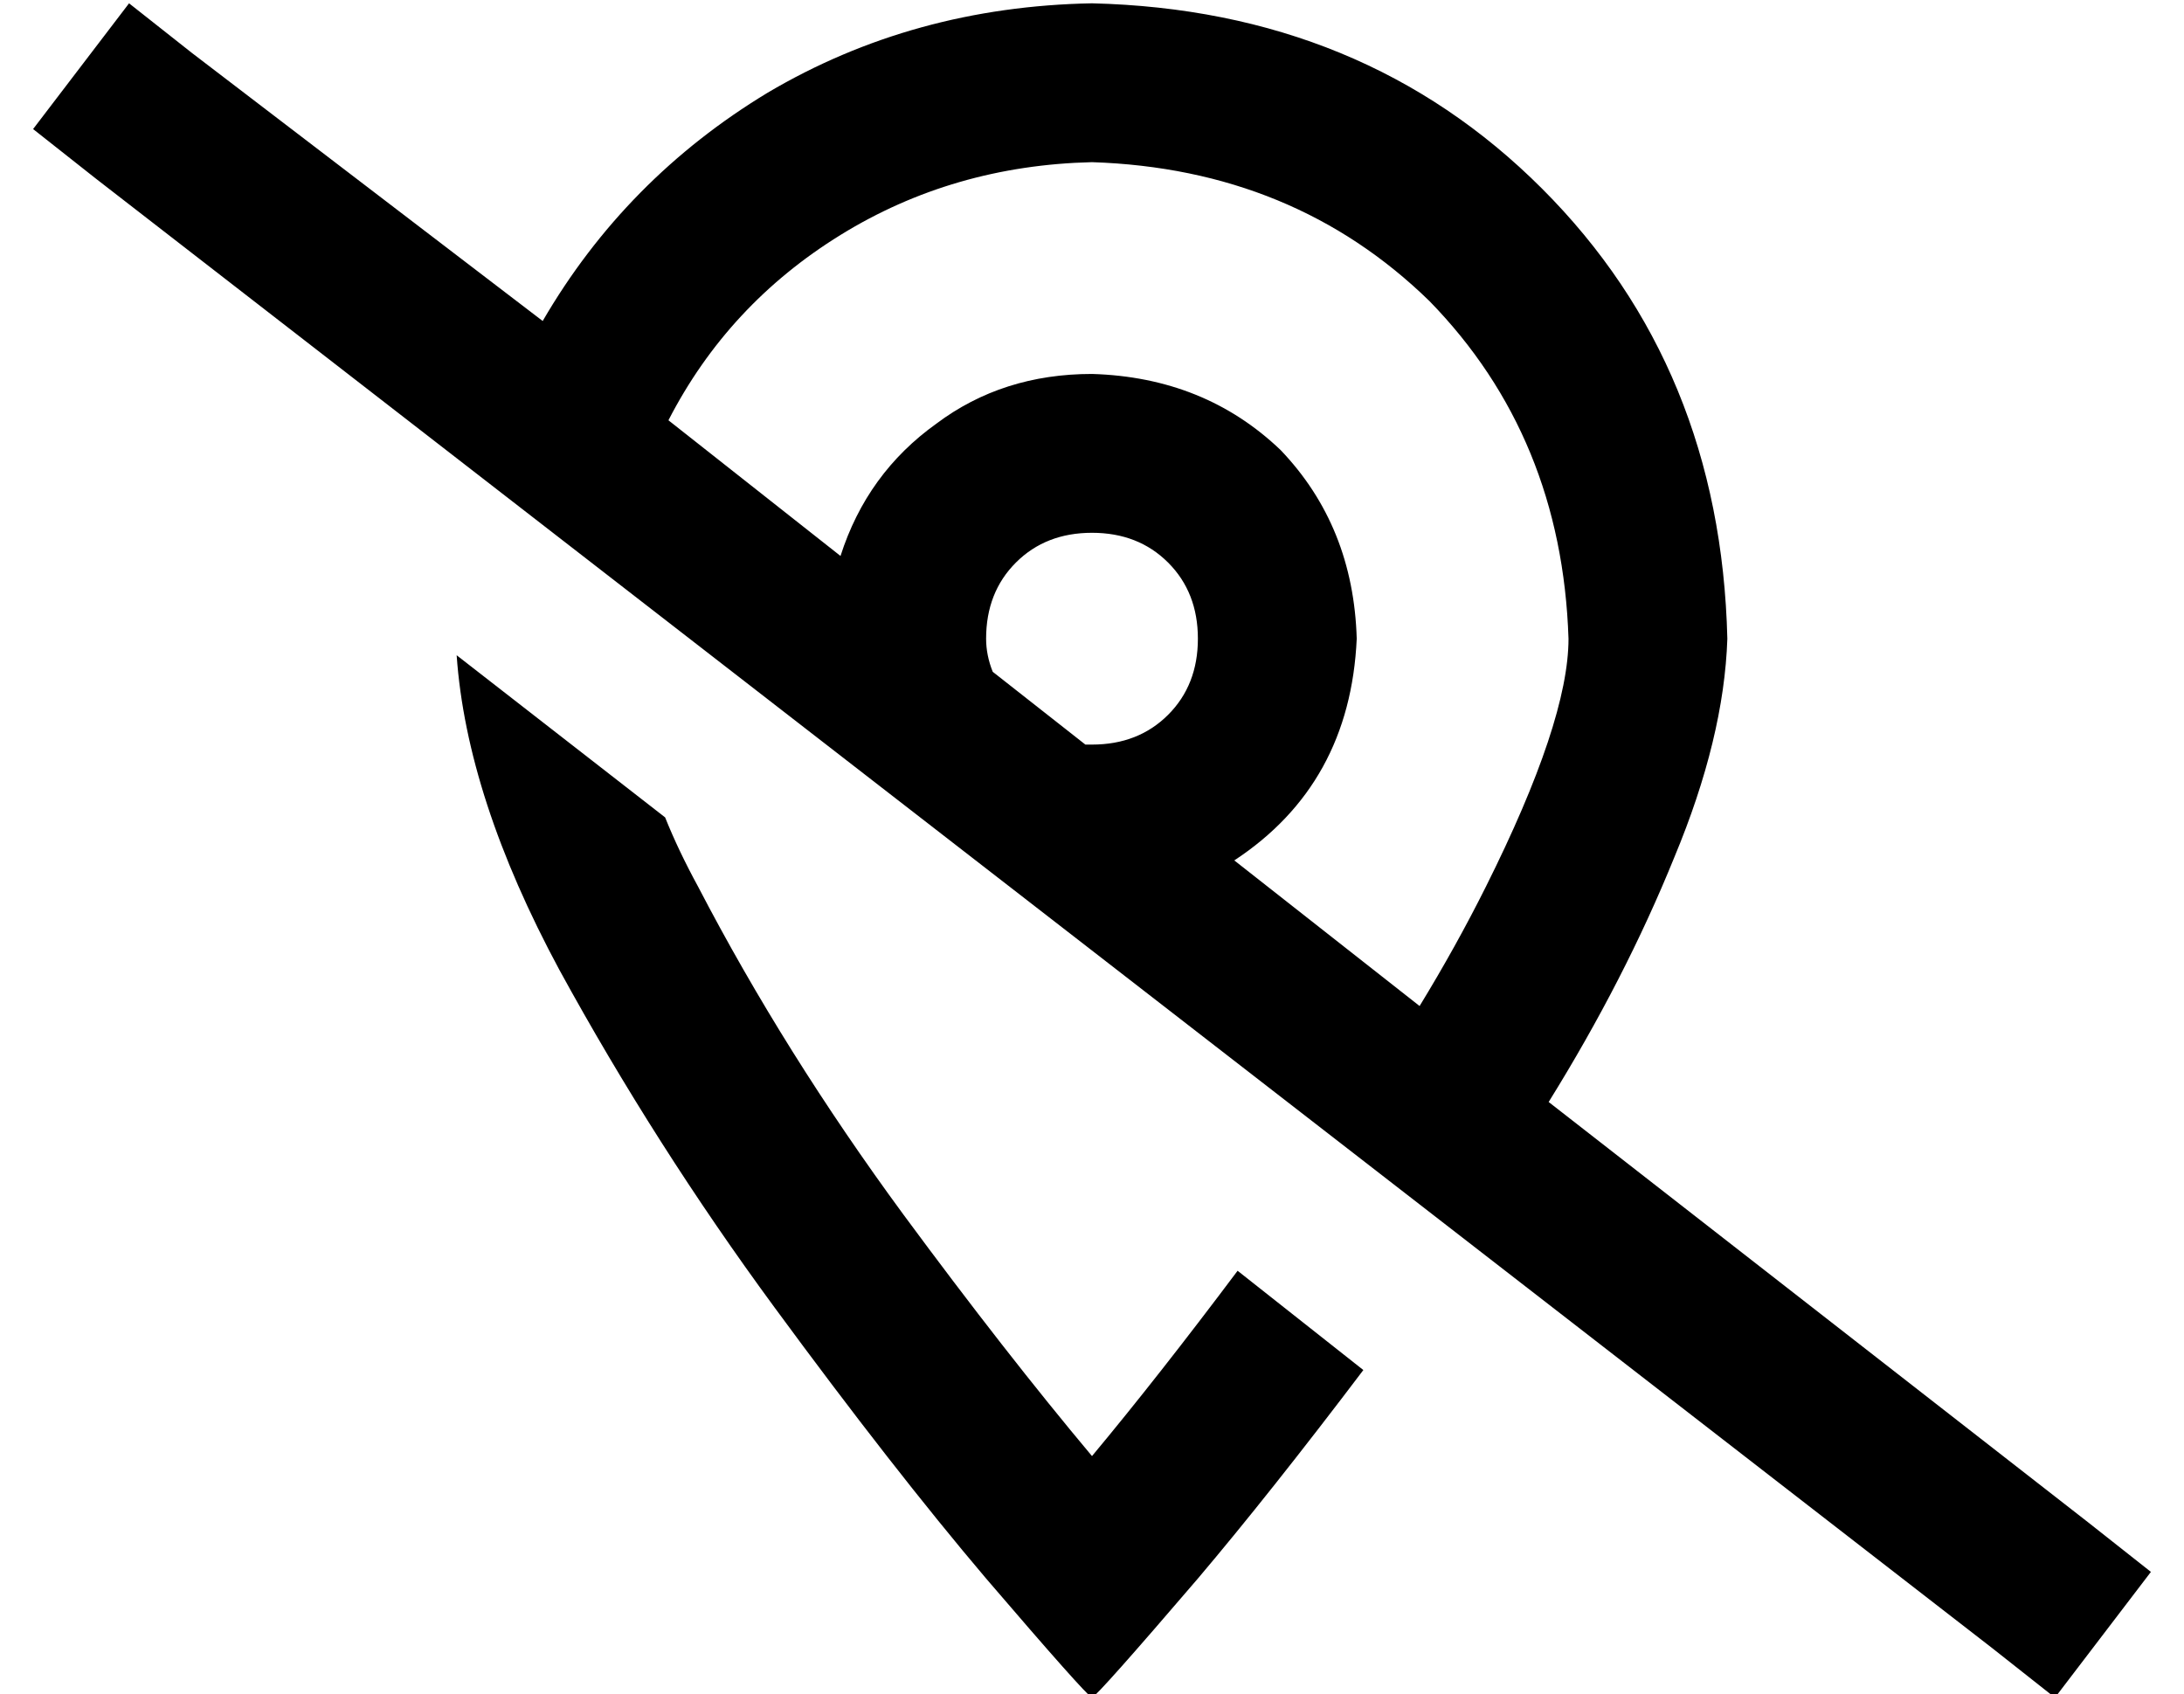 <?xml version="1.0" standalone="no"?>
<!DOCTYPE svg PUBLIC "-//W3C//DTD SVG 1.1//EN" "http://www.w3.org/Graphics/SVG/1.1/DTD/svg11.dtd" >
<svg xmlns="http://www.w3.org/2000/svg" xmlns:xlink="http://www.w3.org/1999/xlink" version="1.1" viewBox="-10 -40 660 512">
   <path fill="currentColor"
d="M458 293l163 127l-163 -127l163 127l19 15v0l-29 38v0l-19 -15v0l-573 -444v0l-19 -15v0l29 -38v0l19 15v0l106 81v0q25 -43 68 -69q44 -26 98 -27q82 2 136 56t56 136q-1 30 -16 66q-15 37 -38 74v0zM192 87l52 41l-52 -41l52 41q8 -25 29 -40q20 -15 47 -15q34 1 57 23
q22 23 23 57q-2 44 -37 67l56 44v0q11 -18 20 -36q25 -50 25 -75q-2 -61 -42 -102q-41 -40 -102 -42q-42 1 -76 22t-52 56v0zM318 185h2q14 0 23 -9t9 -23t-9 -23t-23 -9t-23 9t-9 23q0 5 2 10l28 22v0zM402 374q-28 37 -50 63q-30 35 -32 36q-2 -1 -32 -36q-28 -33 -64 -82
t-65 -102q-28 -52 -31 -95l63 49v0q4 10 10 21q26 50 62 99q31 42 57 73q20 -24 44 -56l38 30v0z" />
</svg>
